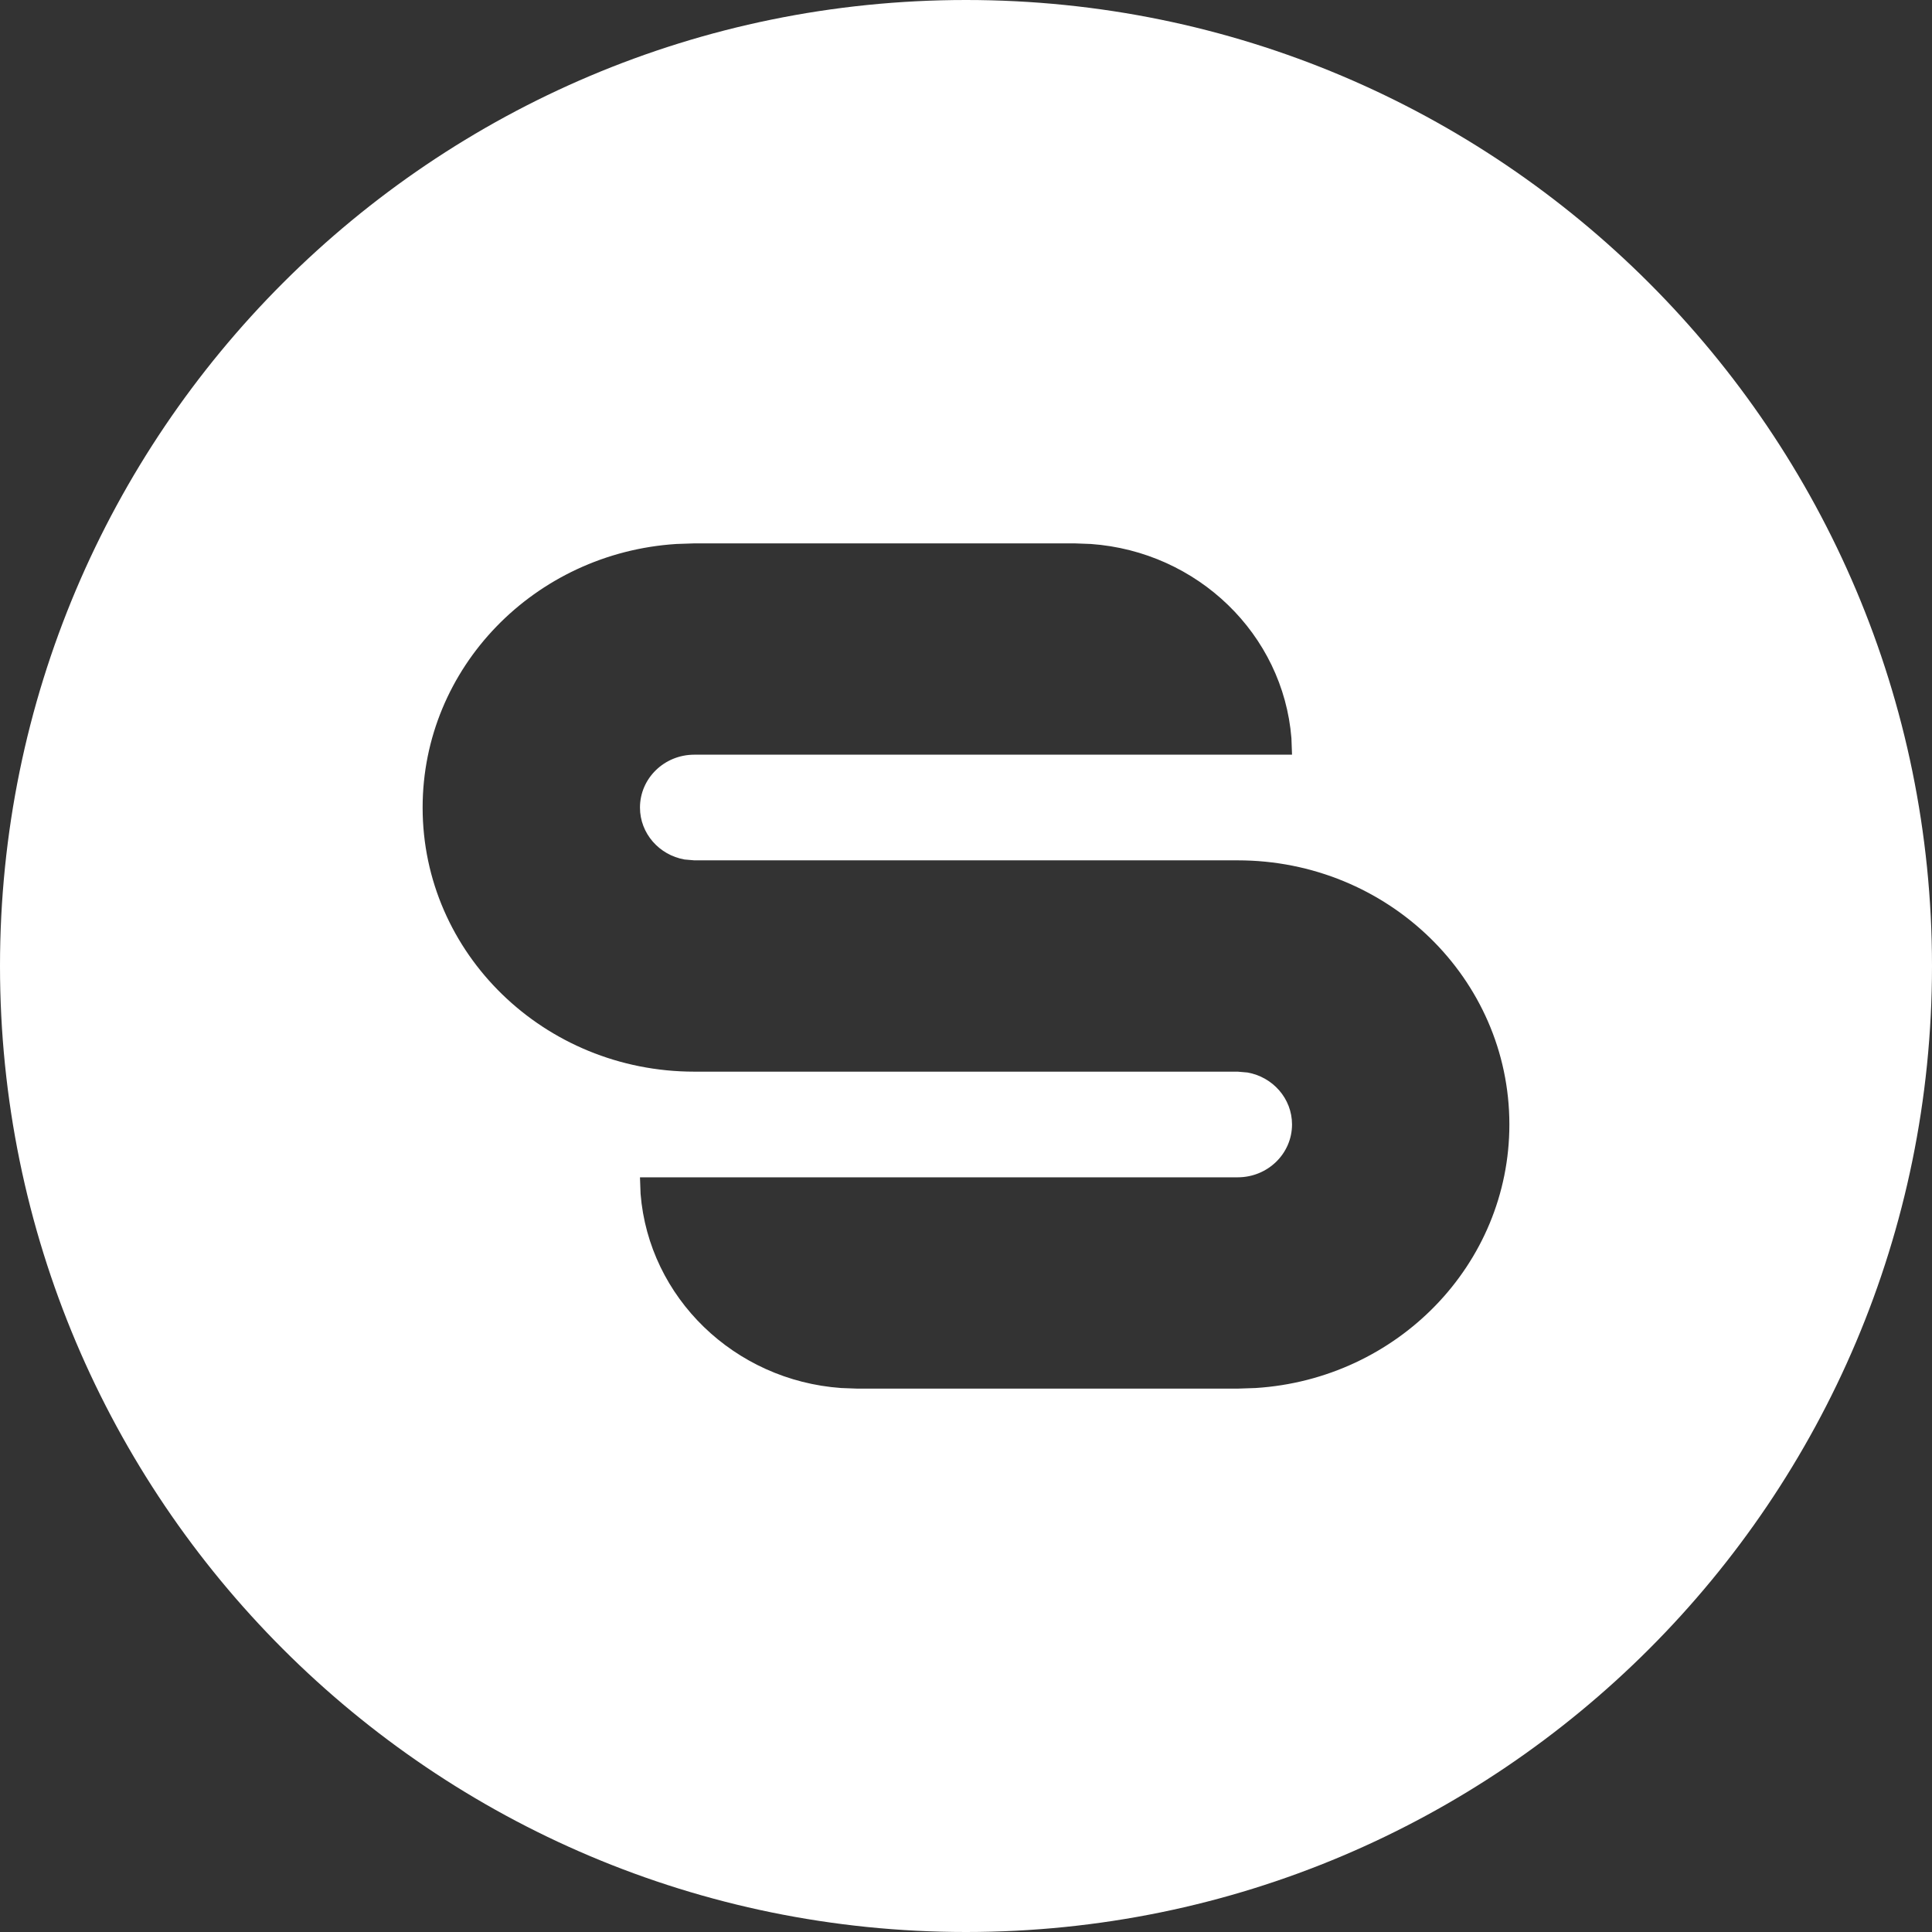 <?xml version="1.0" encoding="UTF-8"?>
<svg width="16px" height="16px" viewBox="0 0 16 16" version="1.1" xmlns="http://www.w3.org/2000/svg" xmlns:xlink="http://www.w3.org/1999/xlink">
    <rect x="0" y="0" width="16" height="16" fill="#333333" stroke="none"/>
    <title>303E024E-7BAC-459A-88B2-ABBB32C7FAFD</title>
    <g id="📐Design-System" stroke="none" stroke-width="1" fill="none" fill-rule="evenodd">
        <g id="Design-System-/-Assets" transform="translate(-91, -86)" fill="#FFFFFF">
            <g id="Icons-/-16px" transform="translate(91, 86)">
                <path d="M8,0 C12.418,0 16,3.582 16,8 C16,12.418 12.418,16 8,16 C3.582,16 0,12.418 0,8 C0,3.582 3.582,0 8,0 Z M8.9,4.5 L5.75,4.5 L5.602,4.505 C4.428,4.579 3.5,5.528 3.5,6.688 C3.5,7.896 4.507,8.875 5.75,8.875 L5.75,8.875 L10.25,8.875 L10.331,8.882 C10.541,8.919 10.7,9.098 10.7,9.312 C10.7,9.554 10.499,9.75 10.25,9.75 L10.25,9.75 L5.3,9.75 L5.305,9.887 C5.374,10.746 6.081,11.432 6.966,11.495 L6.966,11.495 L7.1,11.5 L10.25,11.5 L10.398,11.495 C11.572,11.421 12.5,10.472 12.5,9.312 C12.5,8.104 11.493,7.125 10.25,7.125 L10.25,7.125 L5.75,7.125 L5.669,7.118 C5.459,7.081 5.3,6.902 5.3,6.688 C5.3,6.446 5.501,6.25 5.75,6.25 L5.75,6.25 L10.7,6.25 L10.695,6.113 C10.626,5.254 9.919,4.568 9.034,4.505 L9.034,4.505 L8.9,4.5 Z" id="Combined-Shape"></path>
            </g>
        </g>
    </g>
</svg>